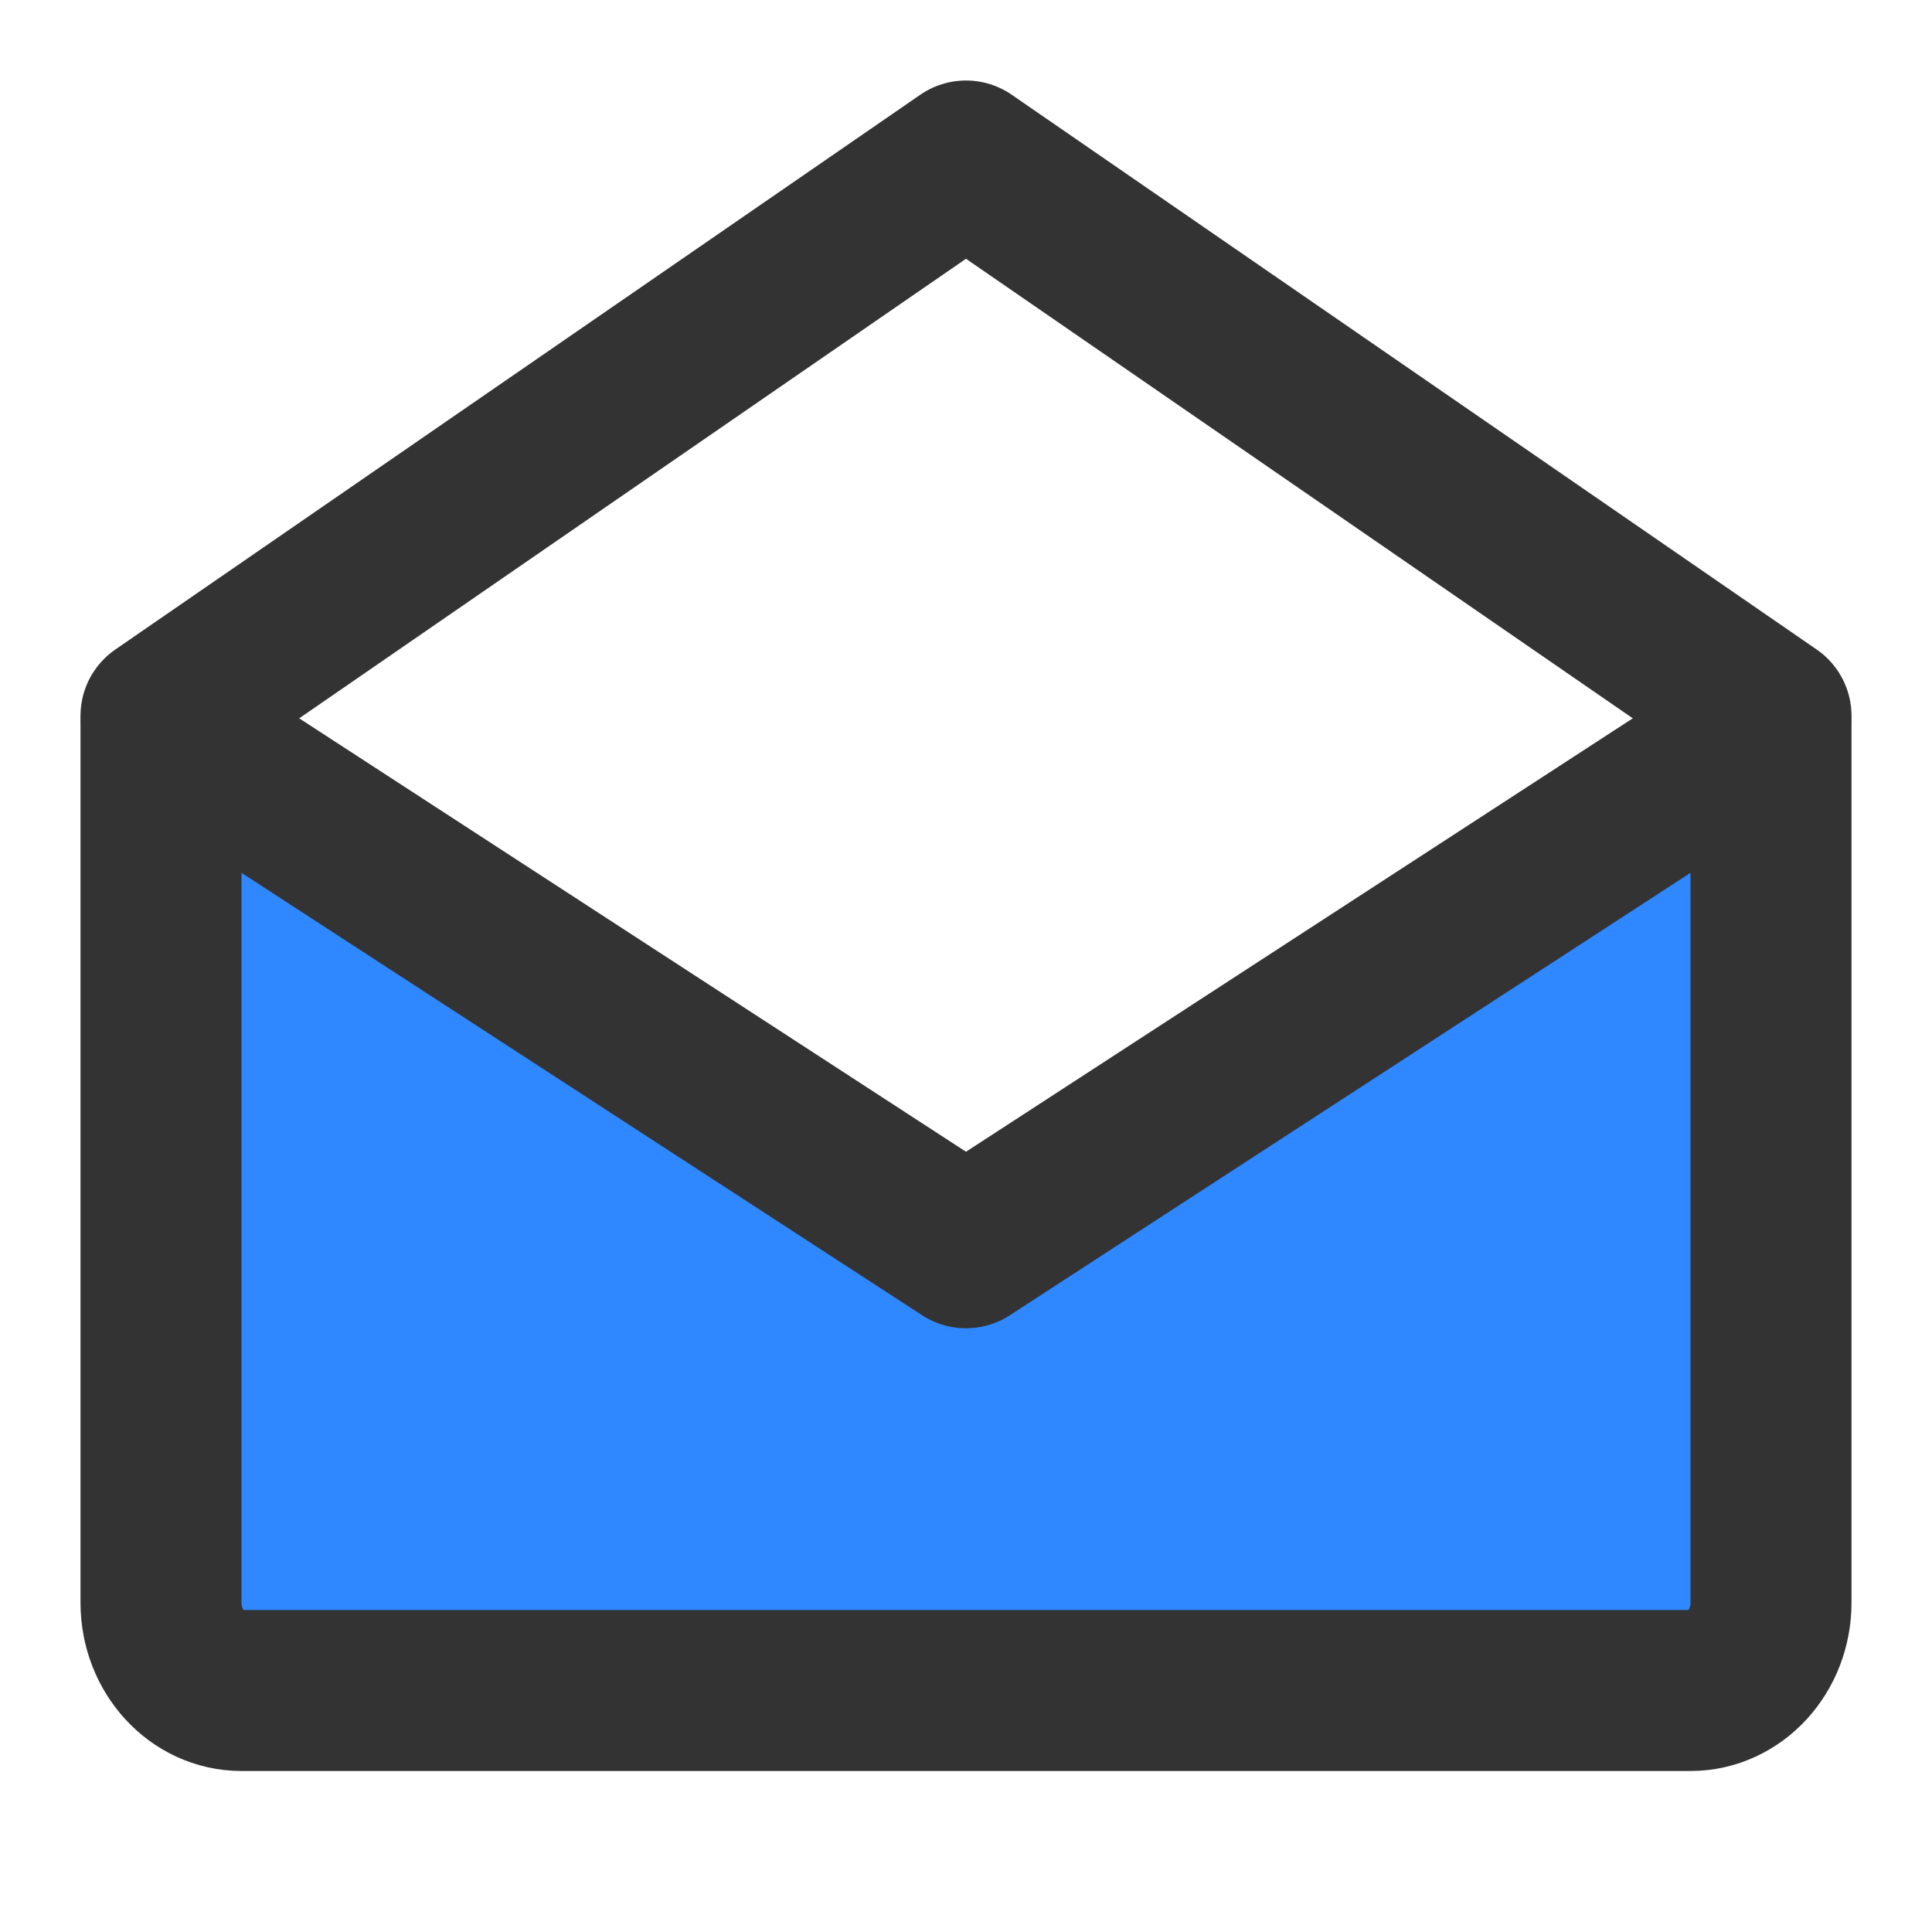 <?xml version="1.0" encoding="UTF-8"?><svg width="24" height="24" viewBox="0 0 48 48" fill="none" xmlns="http://www.w3.org/2000/svg"><path d="M44 18V39.818C44 41.023 43.105 42 42 42H6C4.895 42 4 41.023 4 39.818V18L24 31L44 18Z" fill="#2F88FF" stroke="#333" stroke-width="4" stroke-linejoin="round"/><path d="M4 17.784L24 4L44 17.784" stroke="#333" stroke-width="4" stroke-linecap="round" stroke-linejoin="round"/></svg>